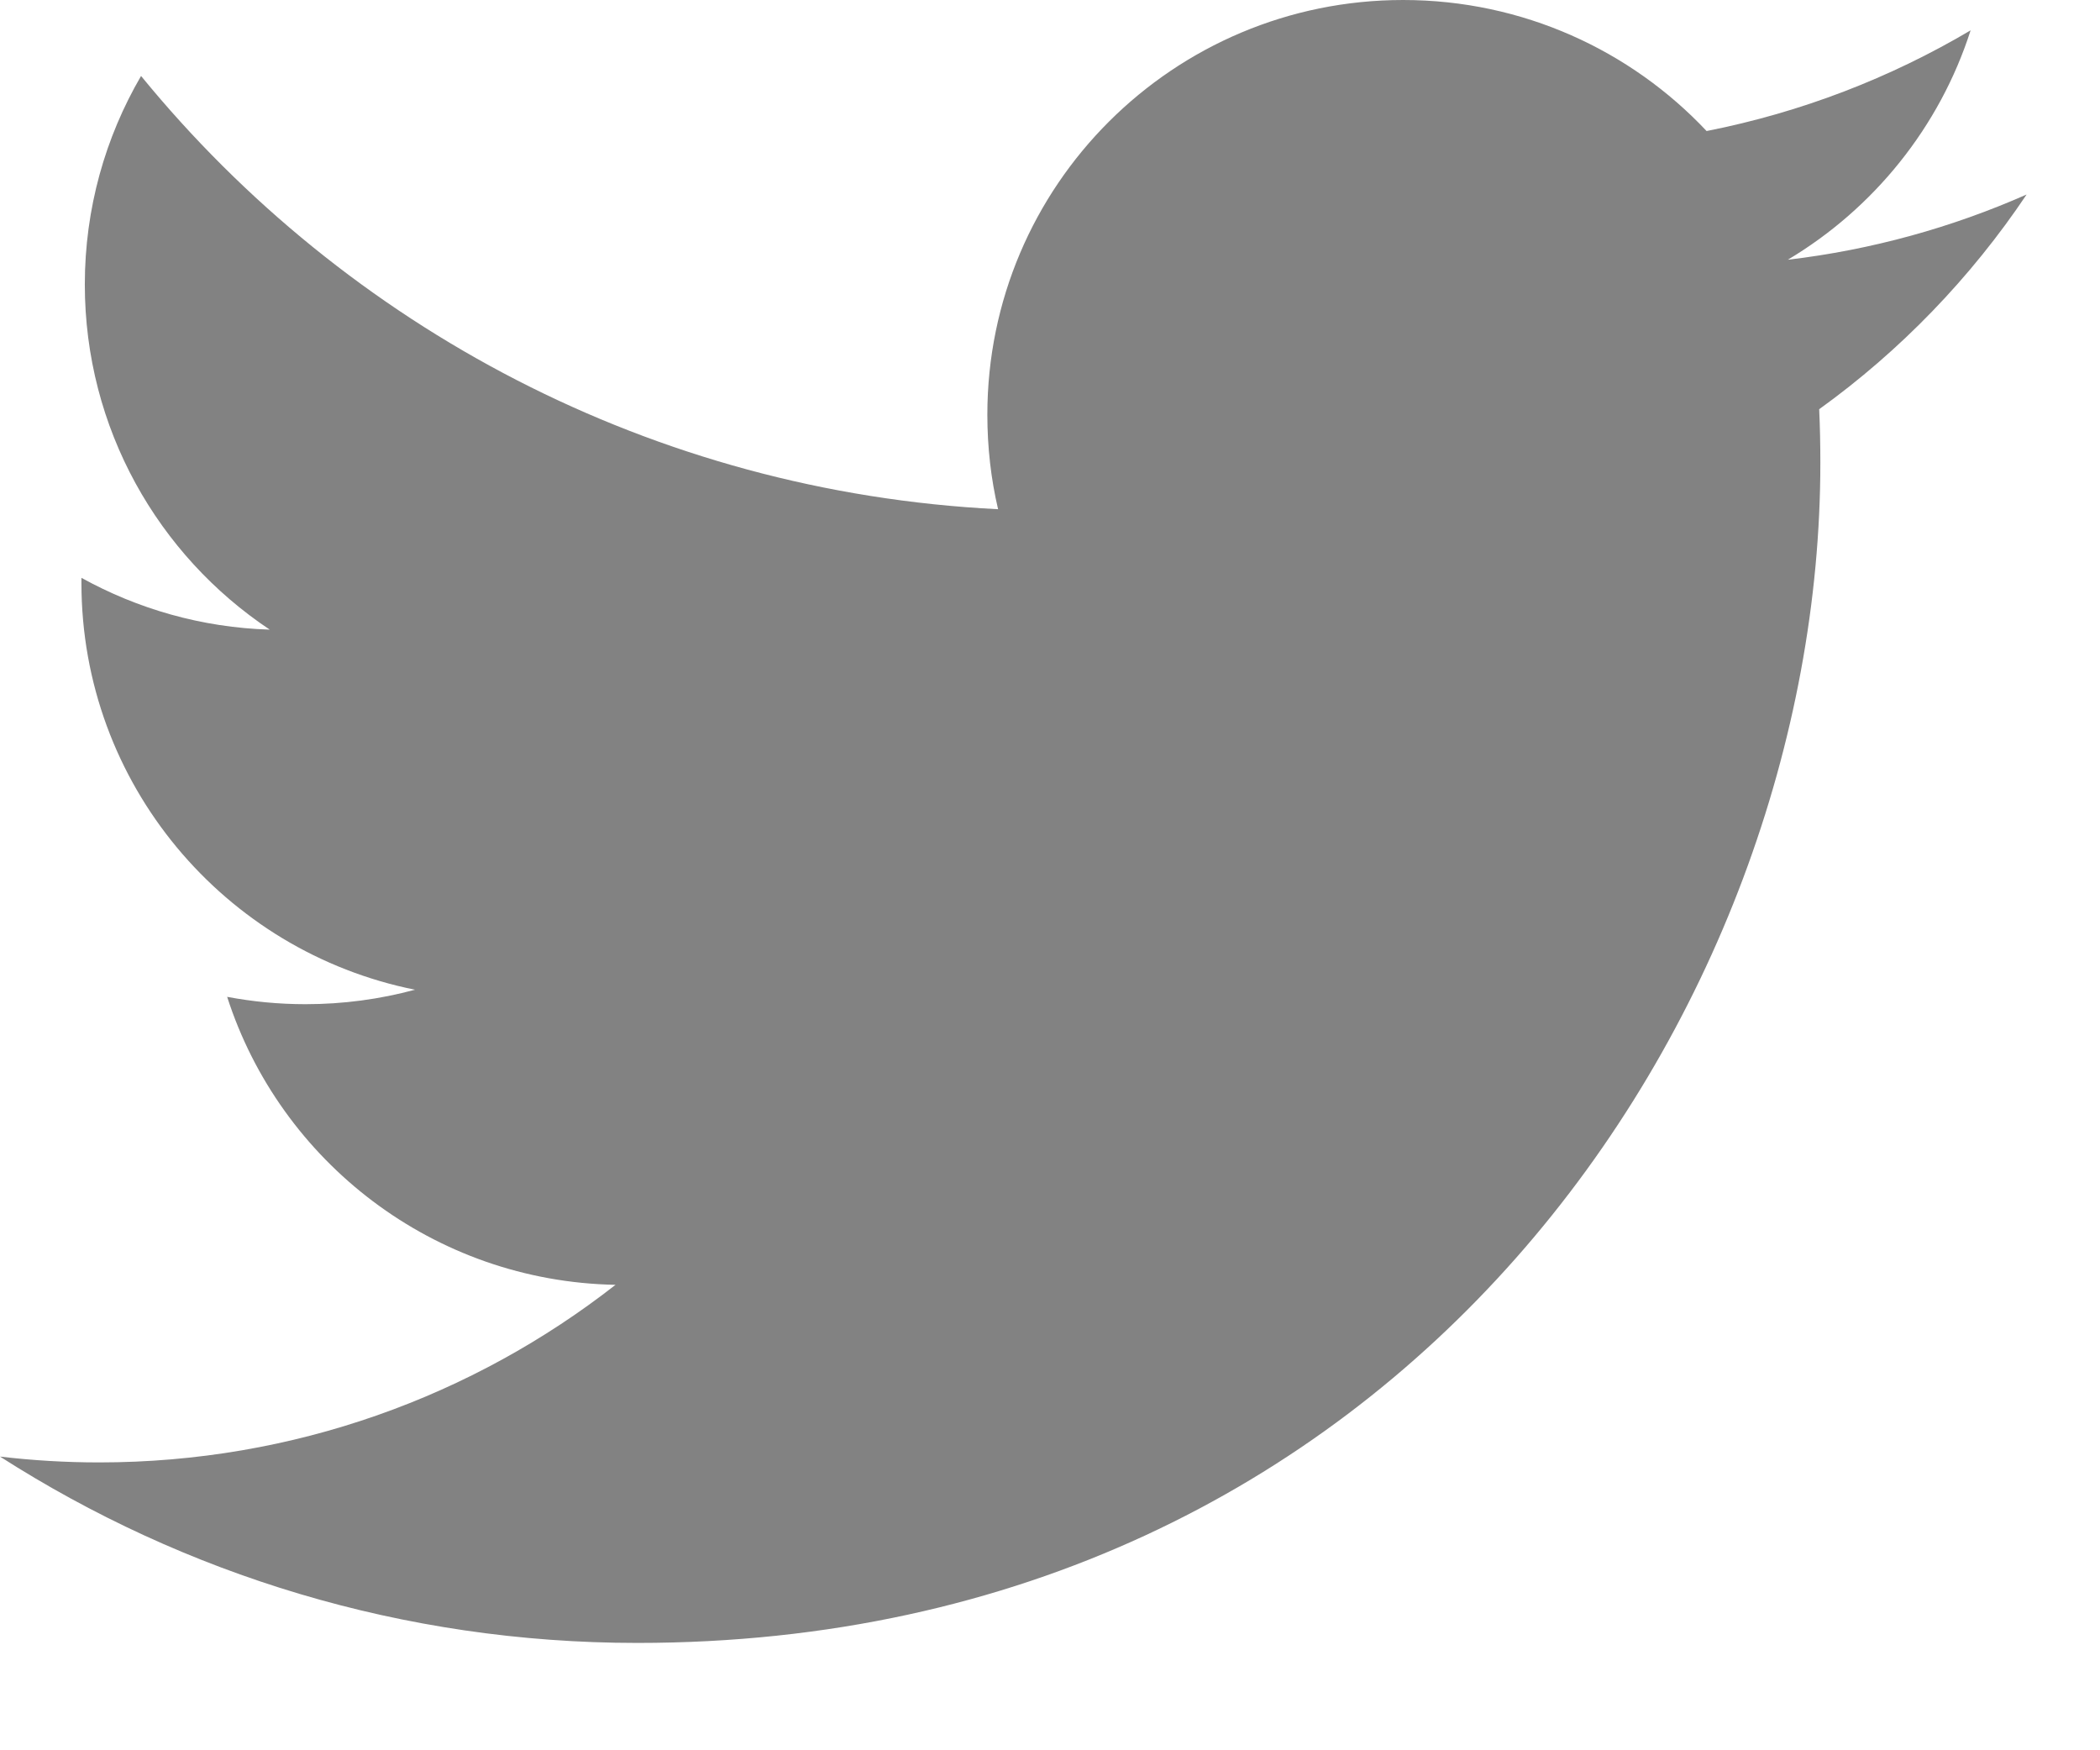 <svg width="18" height="15" viewBox="0 0 18 15" fill="none" xmlns="http://www.w3.org/2000/svg">
<path d="M17.371 1.667C16.732 1.949 16.045 2.141 15.324 2.226C16.06 1.787 16.625 1.09 16.891 0.26C16.203 0.667 15.44 0.963 14.628 1.123C13.978 0.432 13.052 0 12.027 0C10.058 0 8.463 1.591 8.463 3.554C8.463 3.833 8.494 4.104 8.555 4.364C5.593 4.216 2.967 2.801 1.209 0.651C0.903 1.176 0.727 1.786 0.727 2.438C0.727 3.671 1.356 4.759 2.312 5.396C1.728 5.378 1.179 5.218 0.698 4.952C0.698 4.966 0.698 4.981 0.698 4.996C0.698 6.719 1.926 8.155 3.557 8.482C3.257 8.563 2.943 8.606 2.618 8.606C2.388 8.606 2.165 8.584 1.947 8.543C2.401 9.955 3.717 10.982 5.276 11.011C4.057 11.964 2.52 12.533 0.85 12.533C0.563 12.533 0.279 12.516 0 12.483C1.577 13.492 3.45 14.08 5.463 14.08C12.018 14.08 15.603 8.664 15.603 3.967C15.603 3.812 15.6 3.659 15.593 3.507C16.289 3.006 16.893 2.38 17.371 1.667Z" fill="#828282"/>
</svg>

